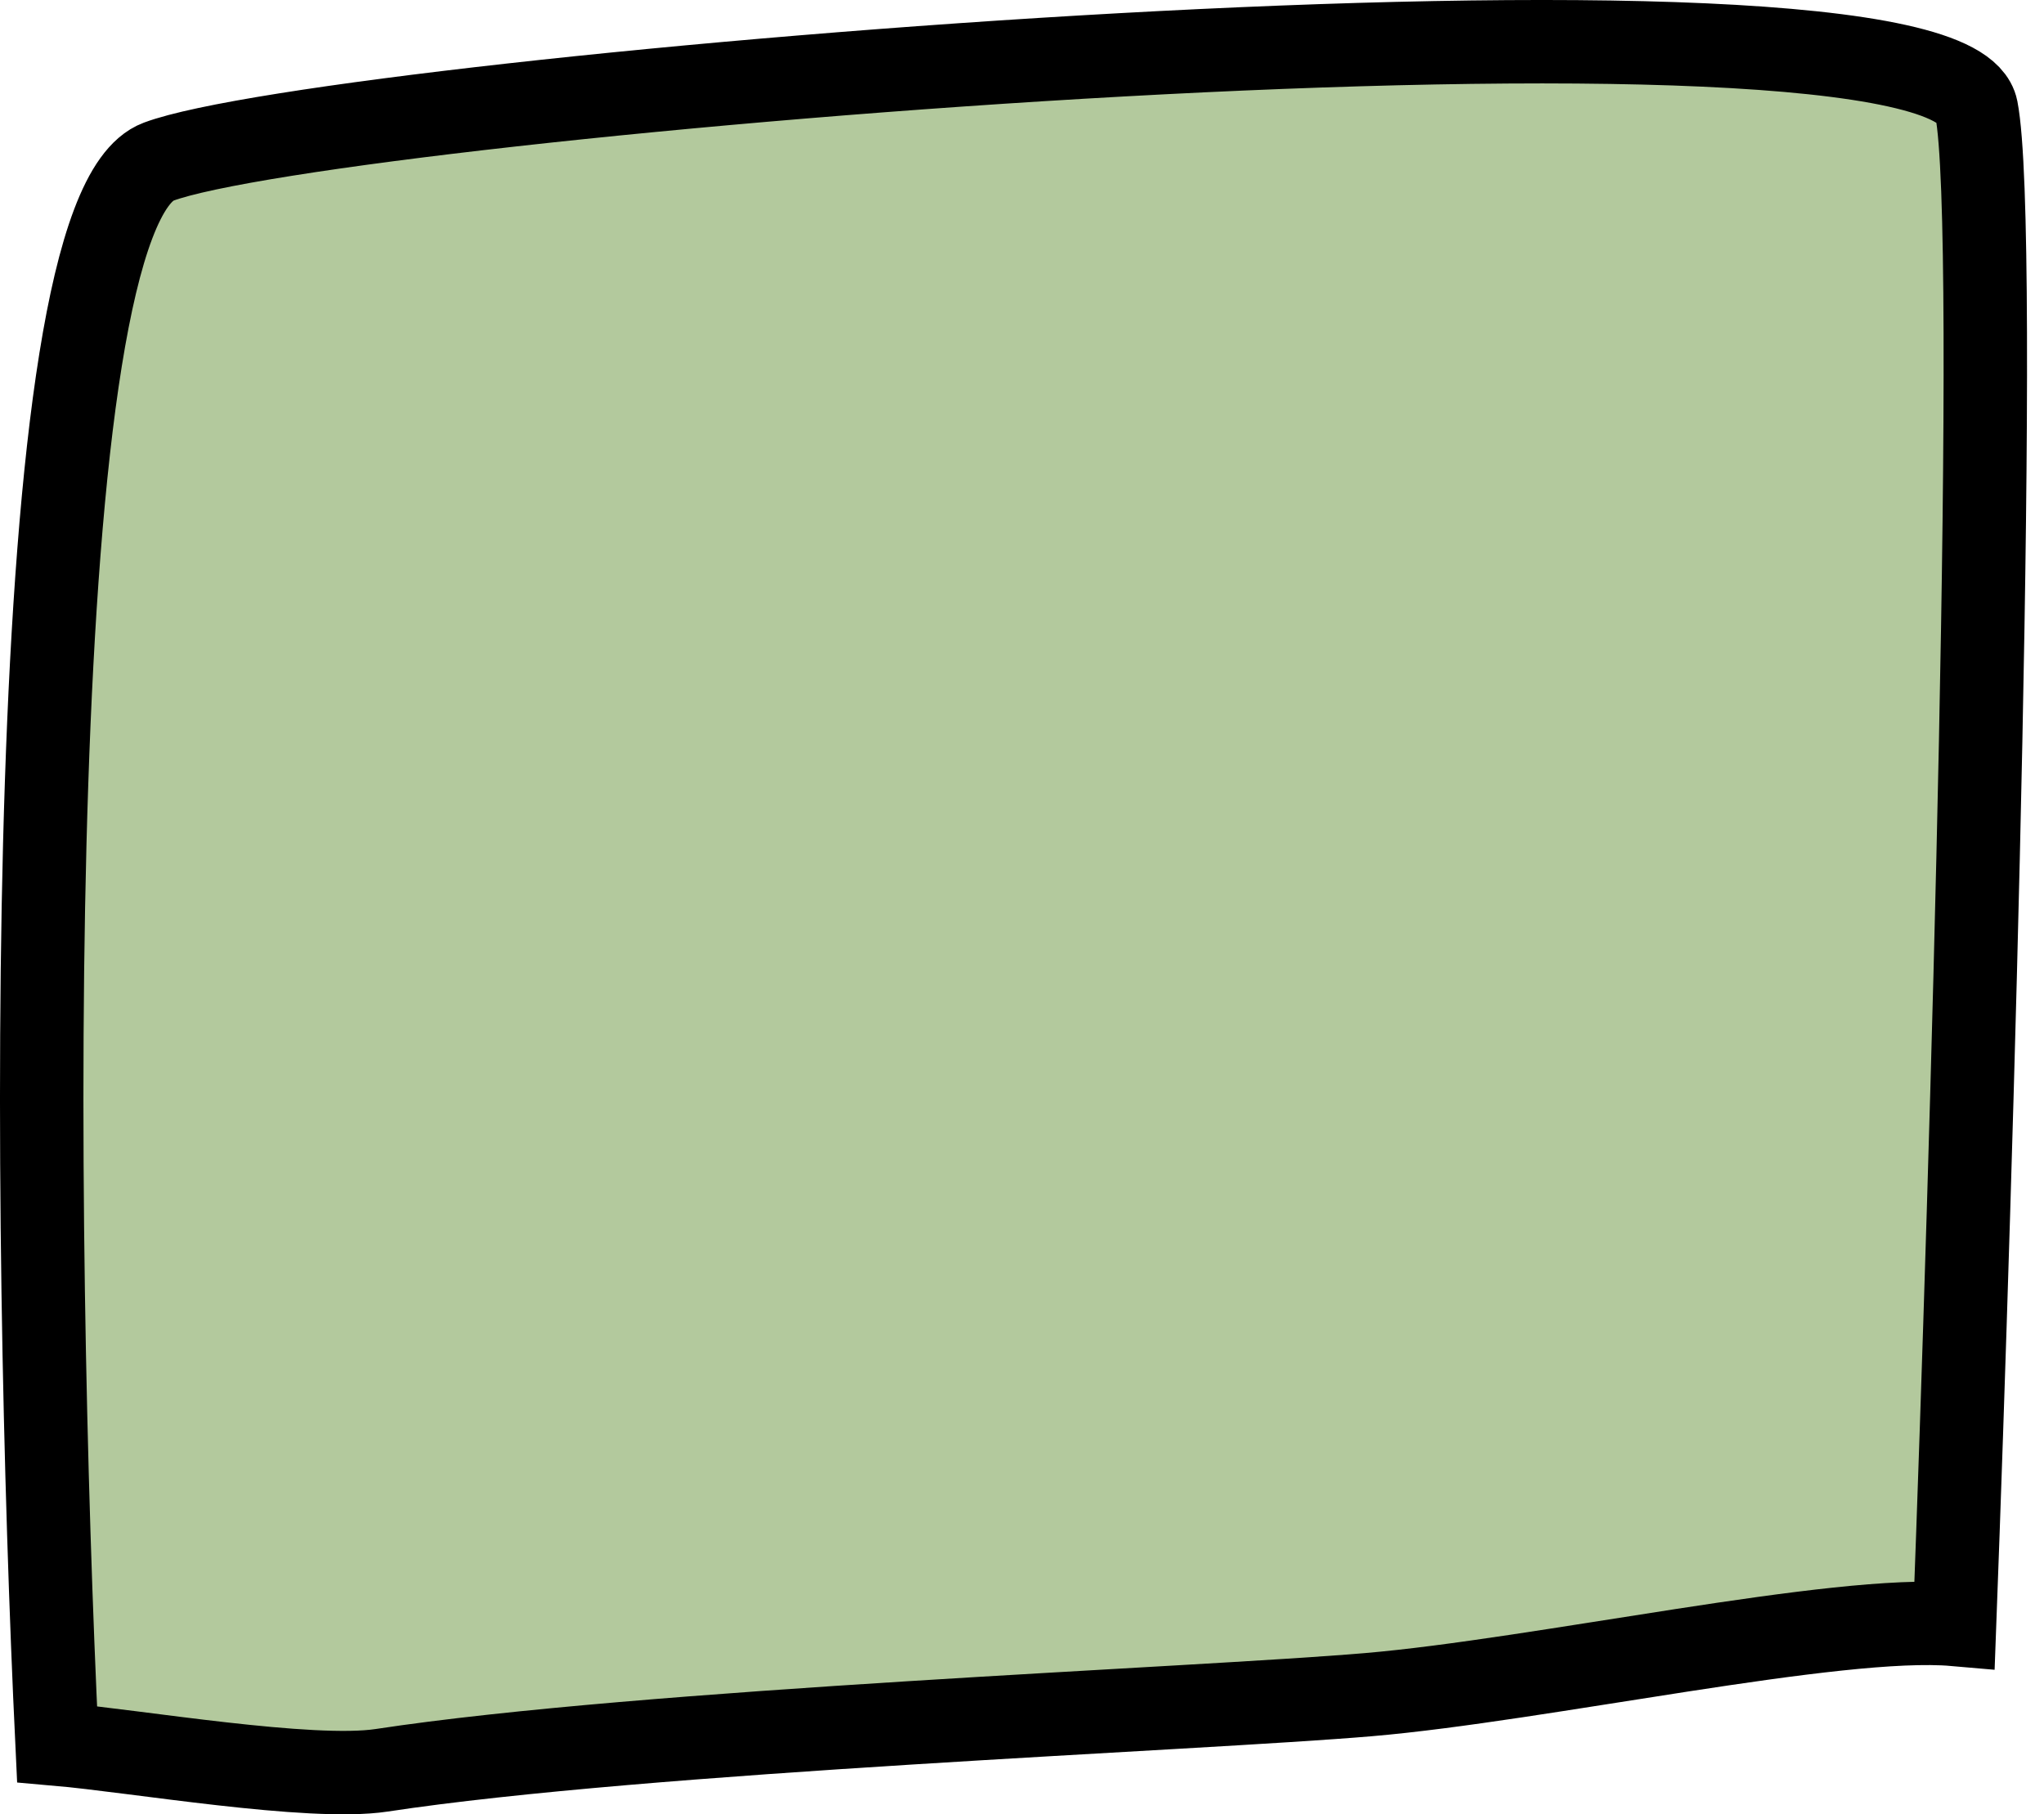 <svg width="98" height="87" viewBox="0 0 98 87" fill="none" xmlns="http://www.w3.org/2000/svg">
<path d="M65.609 81.262C57.364 81.965 30.964 82.961 18.299 84.889C14.877 85.407 6.498 83.962 2.736 83.634C1.579 59.382 0.932 10.254 7.597 7.755C15.928 4.632 93.357 -1.952 94.76 5.236C95.882 10.987 94.529 56.071 93.712 77.894C88.112 77.406 73.855 80.559 65.609 81.262Z" fill="#b3c99d" stroke="black" stroke-width="4"/>
</svg>
